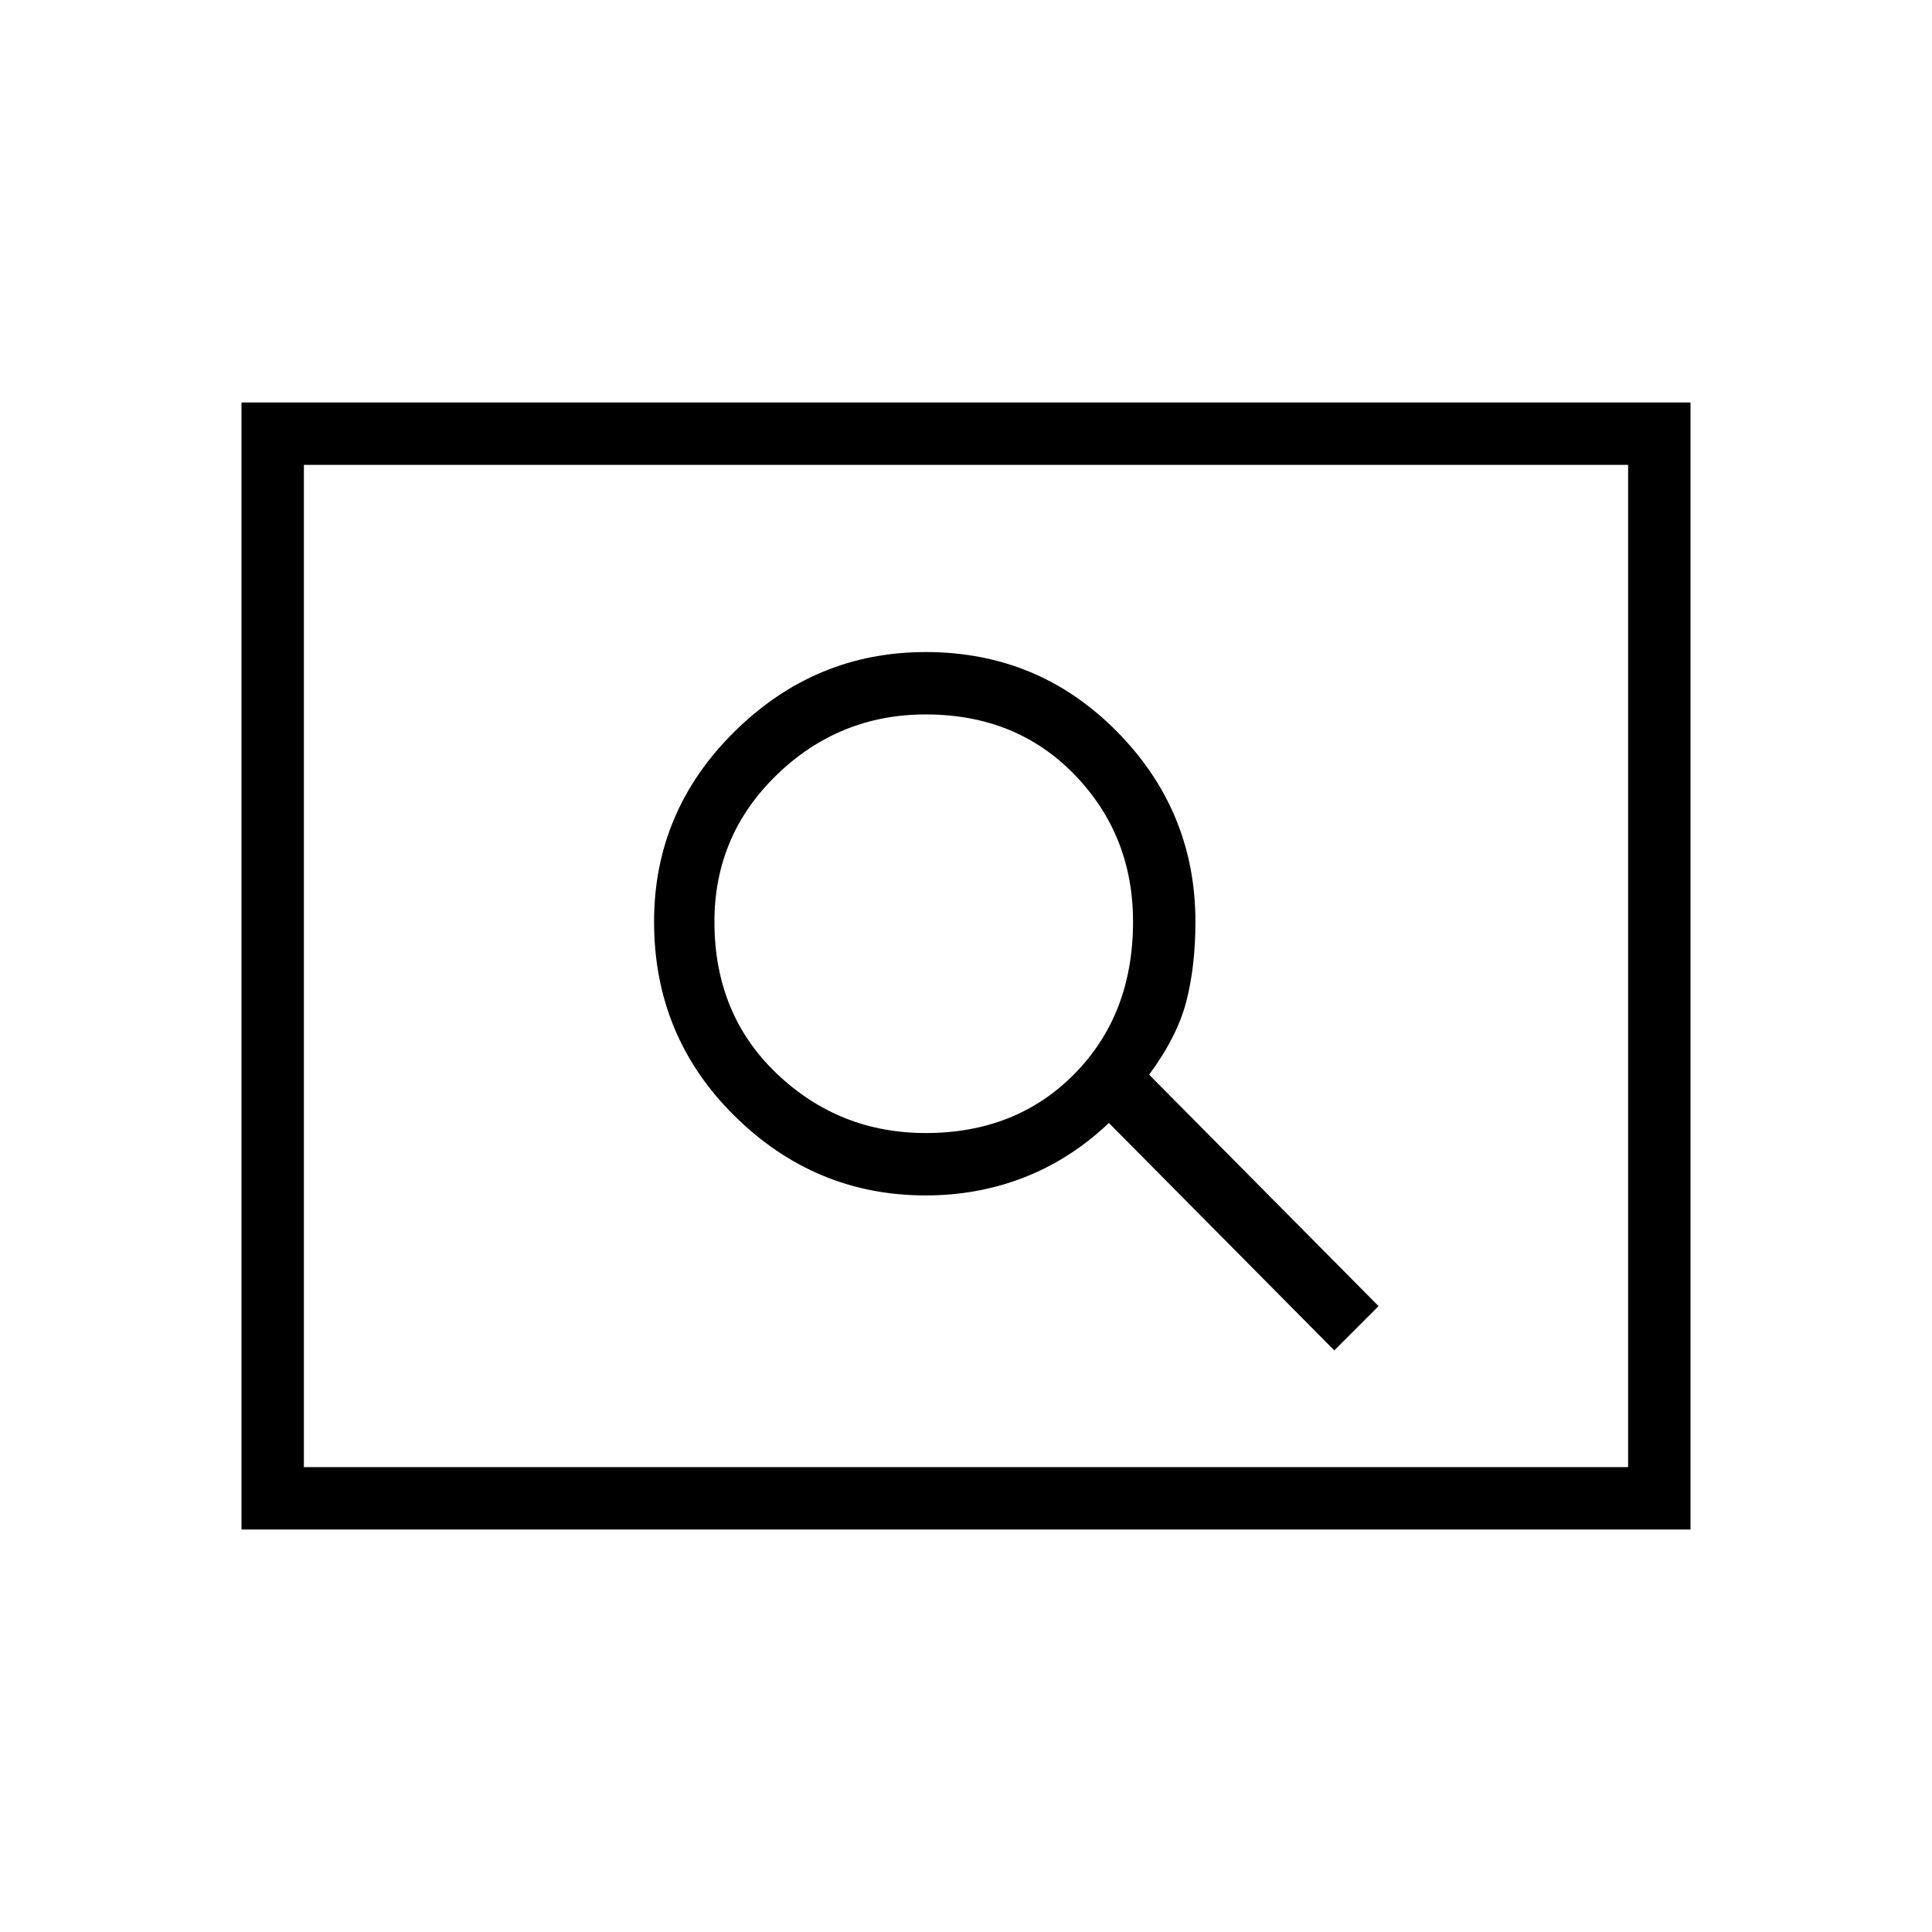 <svg xmlns="http://www.w3.org/2000/svg" height="48" width="48"><path d="M33.15 33.55 34.25 32.45 28.55 26.7Q29.25 25.75 29.475 24.875Q29.7 24 29.7 22.9Q29.7 20.15 27.75 18.175Q25.8 16.2 23 16.2Q20.25 16.2 18.25 18.175Q16.25 20.15 16.25 22.9Q16.25 25.75 18.25 27.725Q20.25 29.7 23 29.7Q24.3 29.7 25.45 29.25Q26.6 28.8 27.55 27.9ZM23 28.15Q20.85 28.15 19.3 26.675Q17.75 25.2 17.75 22.9Q17.75 20.75 19.3 19.25Q20.85 17.75 23 17.75Q25.25 17.75 26.7 19.25Q28.15 20.75 28.15 22.9Q28.15 25.2 26.7 26.675Q25.25 28.15 23 28.15ZM6 38V10H42V38ZM7.55 36.45H40.45V11.55H7.55ZM7.55 36.45V11.55V36.45Z"/></svg>